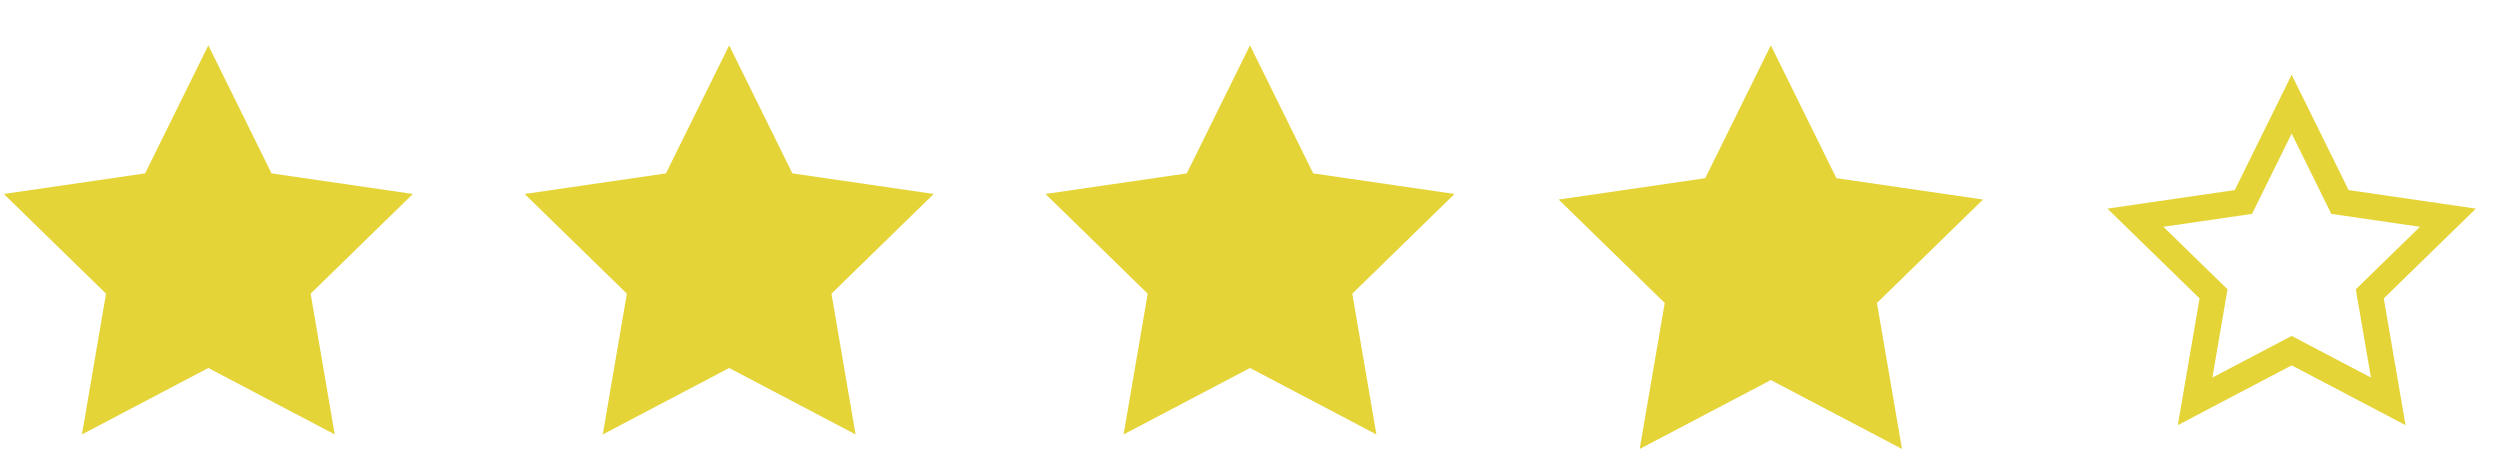 <svg width="100%" height="100%" viewBox="0 0 48 9" fill="none" xmlns="http://www.w3.org/2000/svg">
<path fill-rule="evenodd" clip-rule="evenodd" d="M4 6.5L2.237 7.427L2.573 5.464L1.147 4.073L3.118 3.786L4 2L4.882 3.786L6.853 4.073L5.427 5.464L5.763 7.427L4 6.5Z" fill="#E5D437" stroke="#E5D437"/>
<path fill-rule="evenodd" clip-rule="evenodd" d="M14 6.5L12.237 7.427L12.573 5.464L11.147 4.073L13.118 3.786L14 2L14.882 3.786L16.853 4.073L15.427 5.464L15.763 7.427L14 6.5Z" fill="#E5D437" stroke="#E5D437"/>
<path fill-rule="evenodd" clip-rule="evenodd" d="M24 6.5L22.237 7.427L22.573 5.464L21.147 4.073L23.118 3.786L24 2L24.882 3.786L26.853 4.073L25.427 5.464L25.763 7.427L24 6.5Z" fill="#E5D437" stroke="#E5D437"/>
<path fill-rule="evenodd" clip-rule="evenodd" d="M34 6.732L32.146 7.706L32.5 5.642L31 4.18L33.073 3.878L34 2L34.927 3.878L37 4.18L35.5 5.642L35.854 7.706L34 6.732Z" fill="#E5D437" stroke="#E5D437"/>
<path fill-rule="evenodd" clip-rule="evenodd" d="M44 6.732L42.146 7.706L42.5 5.642L41 4.18L43.073 3.878L44 2L44.927 3.878L47 4.18L45.5 5.642L45.854 7.706L44 6.732Z" stroke="#E5D437" stroke-width="0.5"/>
</svg>
